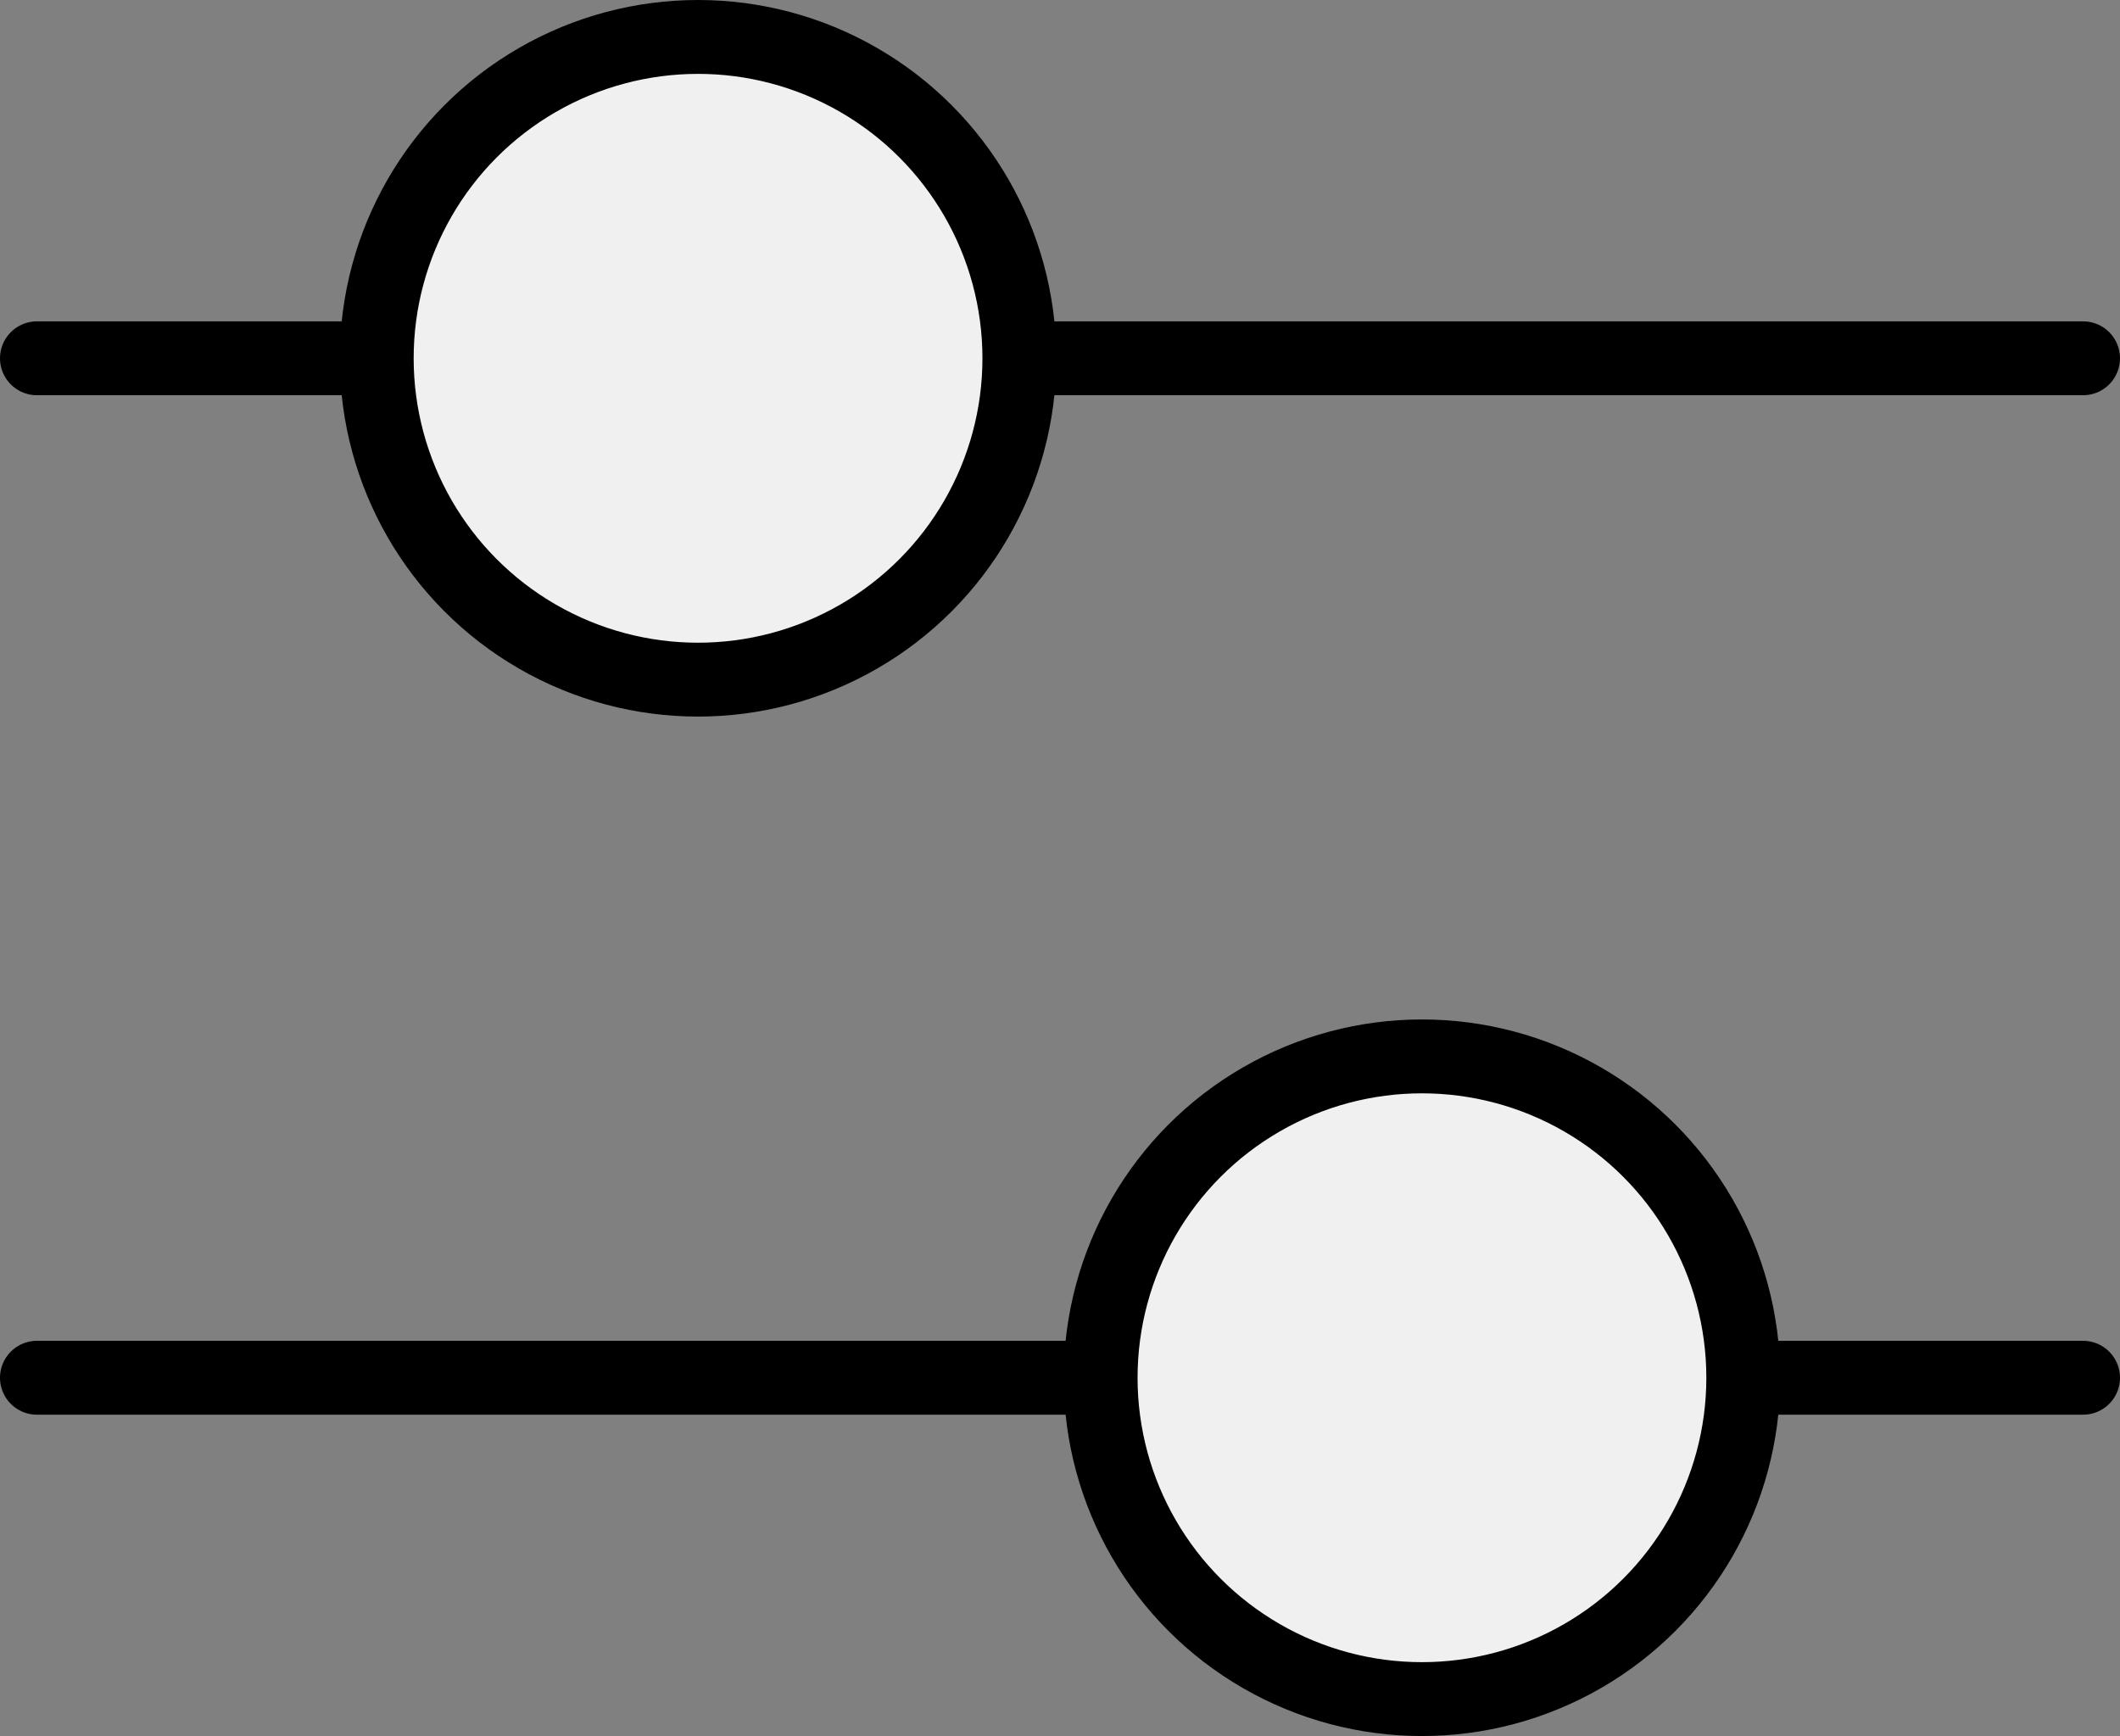 <?xml version="1.0" encoding="UTF-8"?><svg id="b" xmlns="http://www.w3.org/2000/svg" viewBox="0 0 57.4 47"><rect x="0" y="0" width="57.4" height="47" fill="#808080" stroke="none"/><g id="c"><line x1="56.4" y1="9.7" x2="1" y2="9.7" style="fill:none; stroke:#000; stroke-linecap:round; stroke-miterlimit:10; stroke-width:2px;"/><circle cx="18.9" cy="9.7" r="8.7" style="fill:#f1f0f0; stroke:#000; stroke-linecap:round; stroke-miterlimit:10; stroke-width:2px;"/><line x1="1" y1="37.3" x2="56.4" y2="37.3" style="fill:none; stroke:#000; stroke-linecap:round; stroke-miterlimit:10; stroke-width:2px;"/><circle cx="38.5" cy="37.3" r="8.7" style="fill:#f1f0f0; stroke:#000; stroke-linecap:round; stroke-miterlimit:10; stroke-width:2px;"/></g></svg>